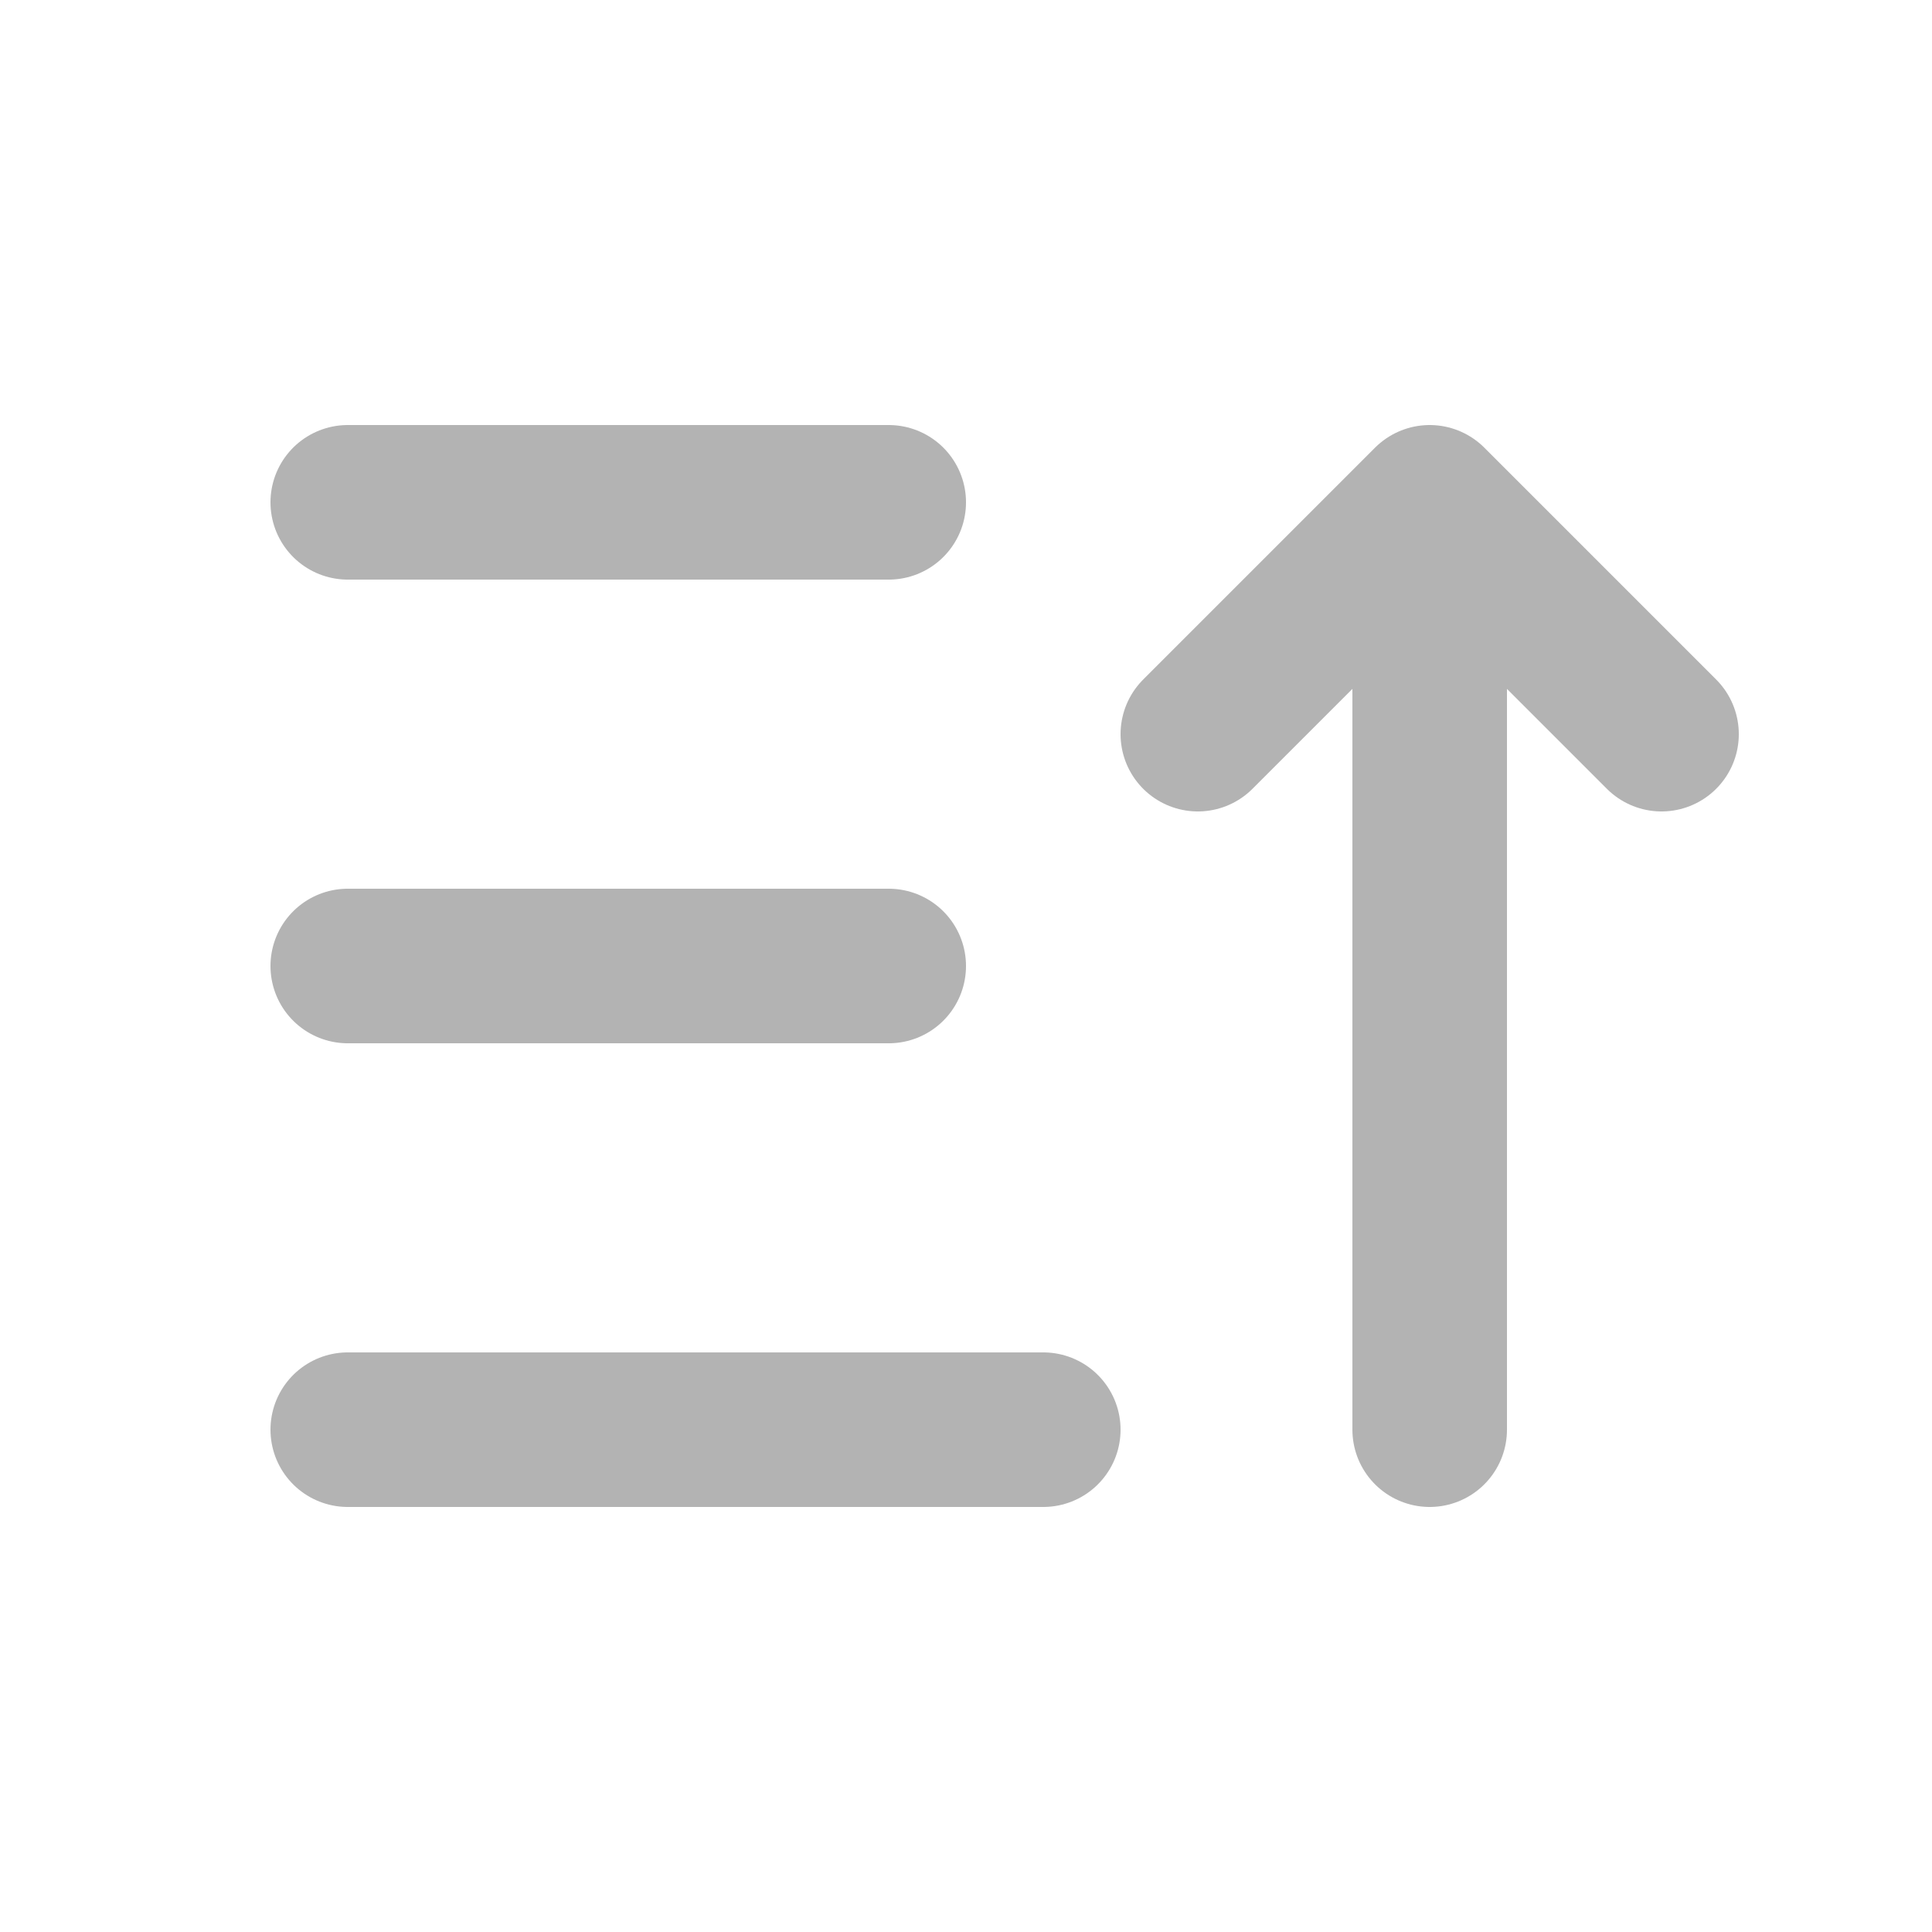 <svg width="25" height="25" viewBox="0 0 25 25" fill="none" xmlns="http://www.w3.org/2000/svg">
    <path d="M4.5 6.5H11.5M4.5 12.5H11.5M4.5 18.5H13.5M15.5 9.5L18.5 6.5M18.5 6.5L21.5 9.5M18.5 6.5V18.5" stroke="black" stroke-opacity="0.3" stroke-width="2" stroke-linecap="round" stroke-linejoin="round"/>
</svg>
